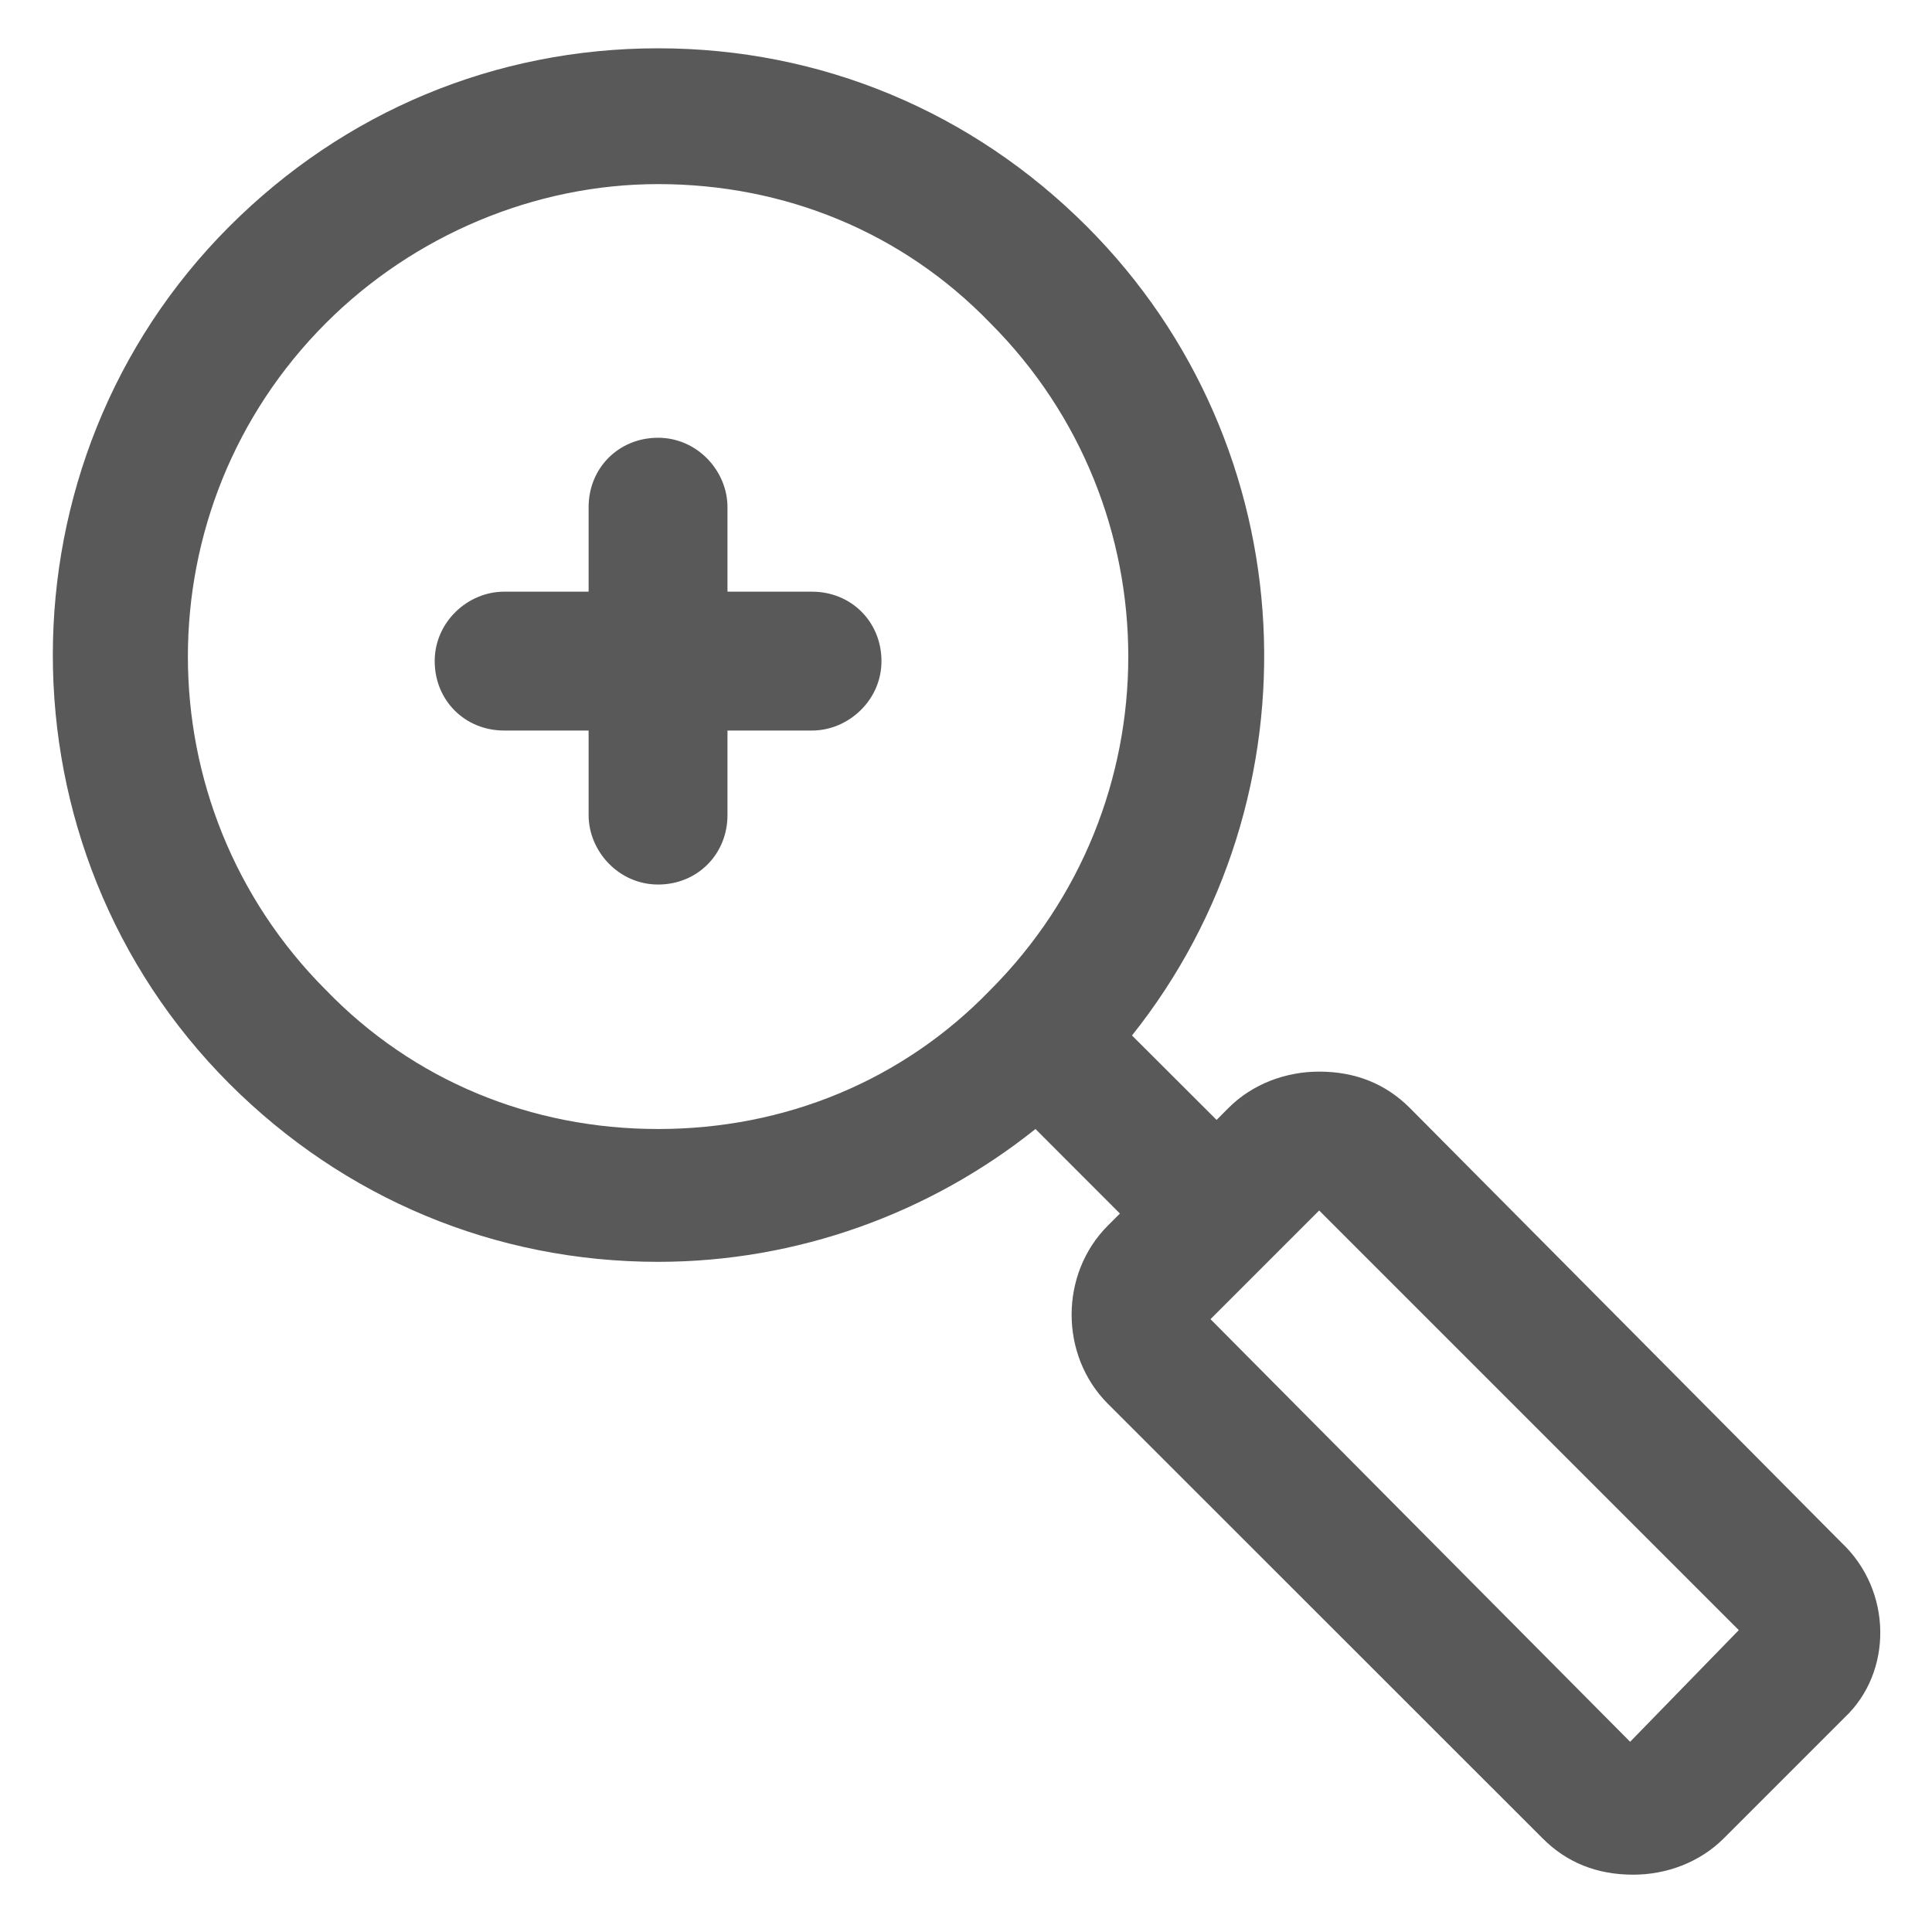 <svg width="24" height="24" viewBox="0 0 24 24" fill="none" xmlns="http://www.w3.org/2000/svg">
<g clip-path="url(#clip0_6333_51)">
<path d="M22.875 19.163L17.512 13.762C17.212 13.463 16.837 13.312 16.387 13.312C15.975 13.312 15.562 13.463 15.262 13.762L15.113 13.912L14.062 12.863C16.425 9.9 16.238 5.55 13.5 2.812C12.075 1.387 10.2 0.6 8.175 0.6C6.15 0.6 4.275 1.387 2.85 2.812C-0.075 5.737 -0.075 10.537 2.85 13.463C4.275 14.887 6.15 15.675 8.175 15.675C9.9 15.675 11.55 15.075 12.863 14.025L13.912 15.075L13.762 15.225C13.162 15.825 13.162 16.837 13.762 17.438L19.163 22.837C19.462 23.137 19.837 23.288 20.288 23.288C20.7 23.288 21.113 23.137 21.413 22.837L22.913 21.337C23.512 20.775 23.512 19.762 22.875 19.163ZM8.175 14.025C6.6 14.025 5.138 13.425 4.05 12.3C1.762 10.012 1.762 6.3 4.05 4.012C5.138 2.925 6.638 2.287 8.175 2.287C9.75 2.287 11.213 2.887 12.3 4.012C14.588 6.3 14.588 10.012 12.3 12.3C11.213 13.425 9.75 14.025 8.175 14.025ZM20.25 21.637L15.037 16.387L16.387 15.037L21.6 20.25L20.25 21.637Z" fill="#5A5959"/>
<path d="M10.087 7.35H9.037V6.3C9.037 5.85 8.662 5.438 8.175 5.438C7.687 5.438 7.312 5.812 7.312 6.3V7.35H6.262C5.812 7.35 5.4 7.725 5.4 8.213C5.4 8.7 5.775 9.075 6.262 9.075H7.312V10.125C7.312 10.575 7.687 10.988 8.175 10.988C8.662 10.988 9.037 10.613 9.037 10.125V9.075H10.087C10.537 9.075 10.95 8.7 10.95 8.213C10.95 7.725 10.575 7.35 10.087 7.35Z" fill="#5A5959"/>
</g>
<defs>
<clipPath id="clip0_6333_51">
<rect width="24" height="24" fill="white"/>
</clipPath>
</defs>
</svg>
